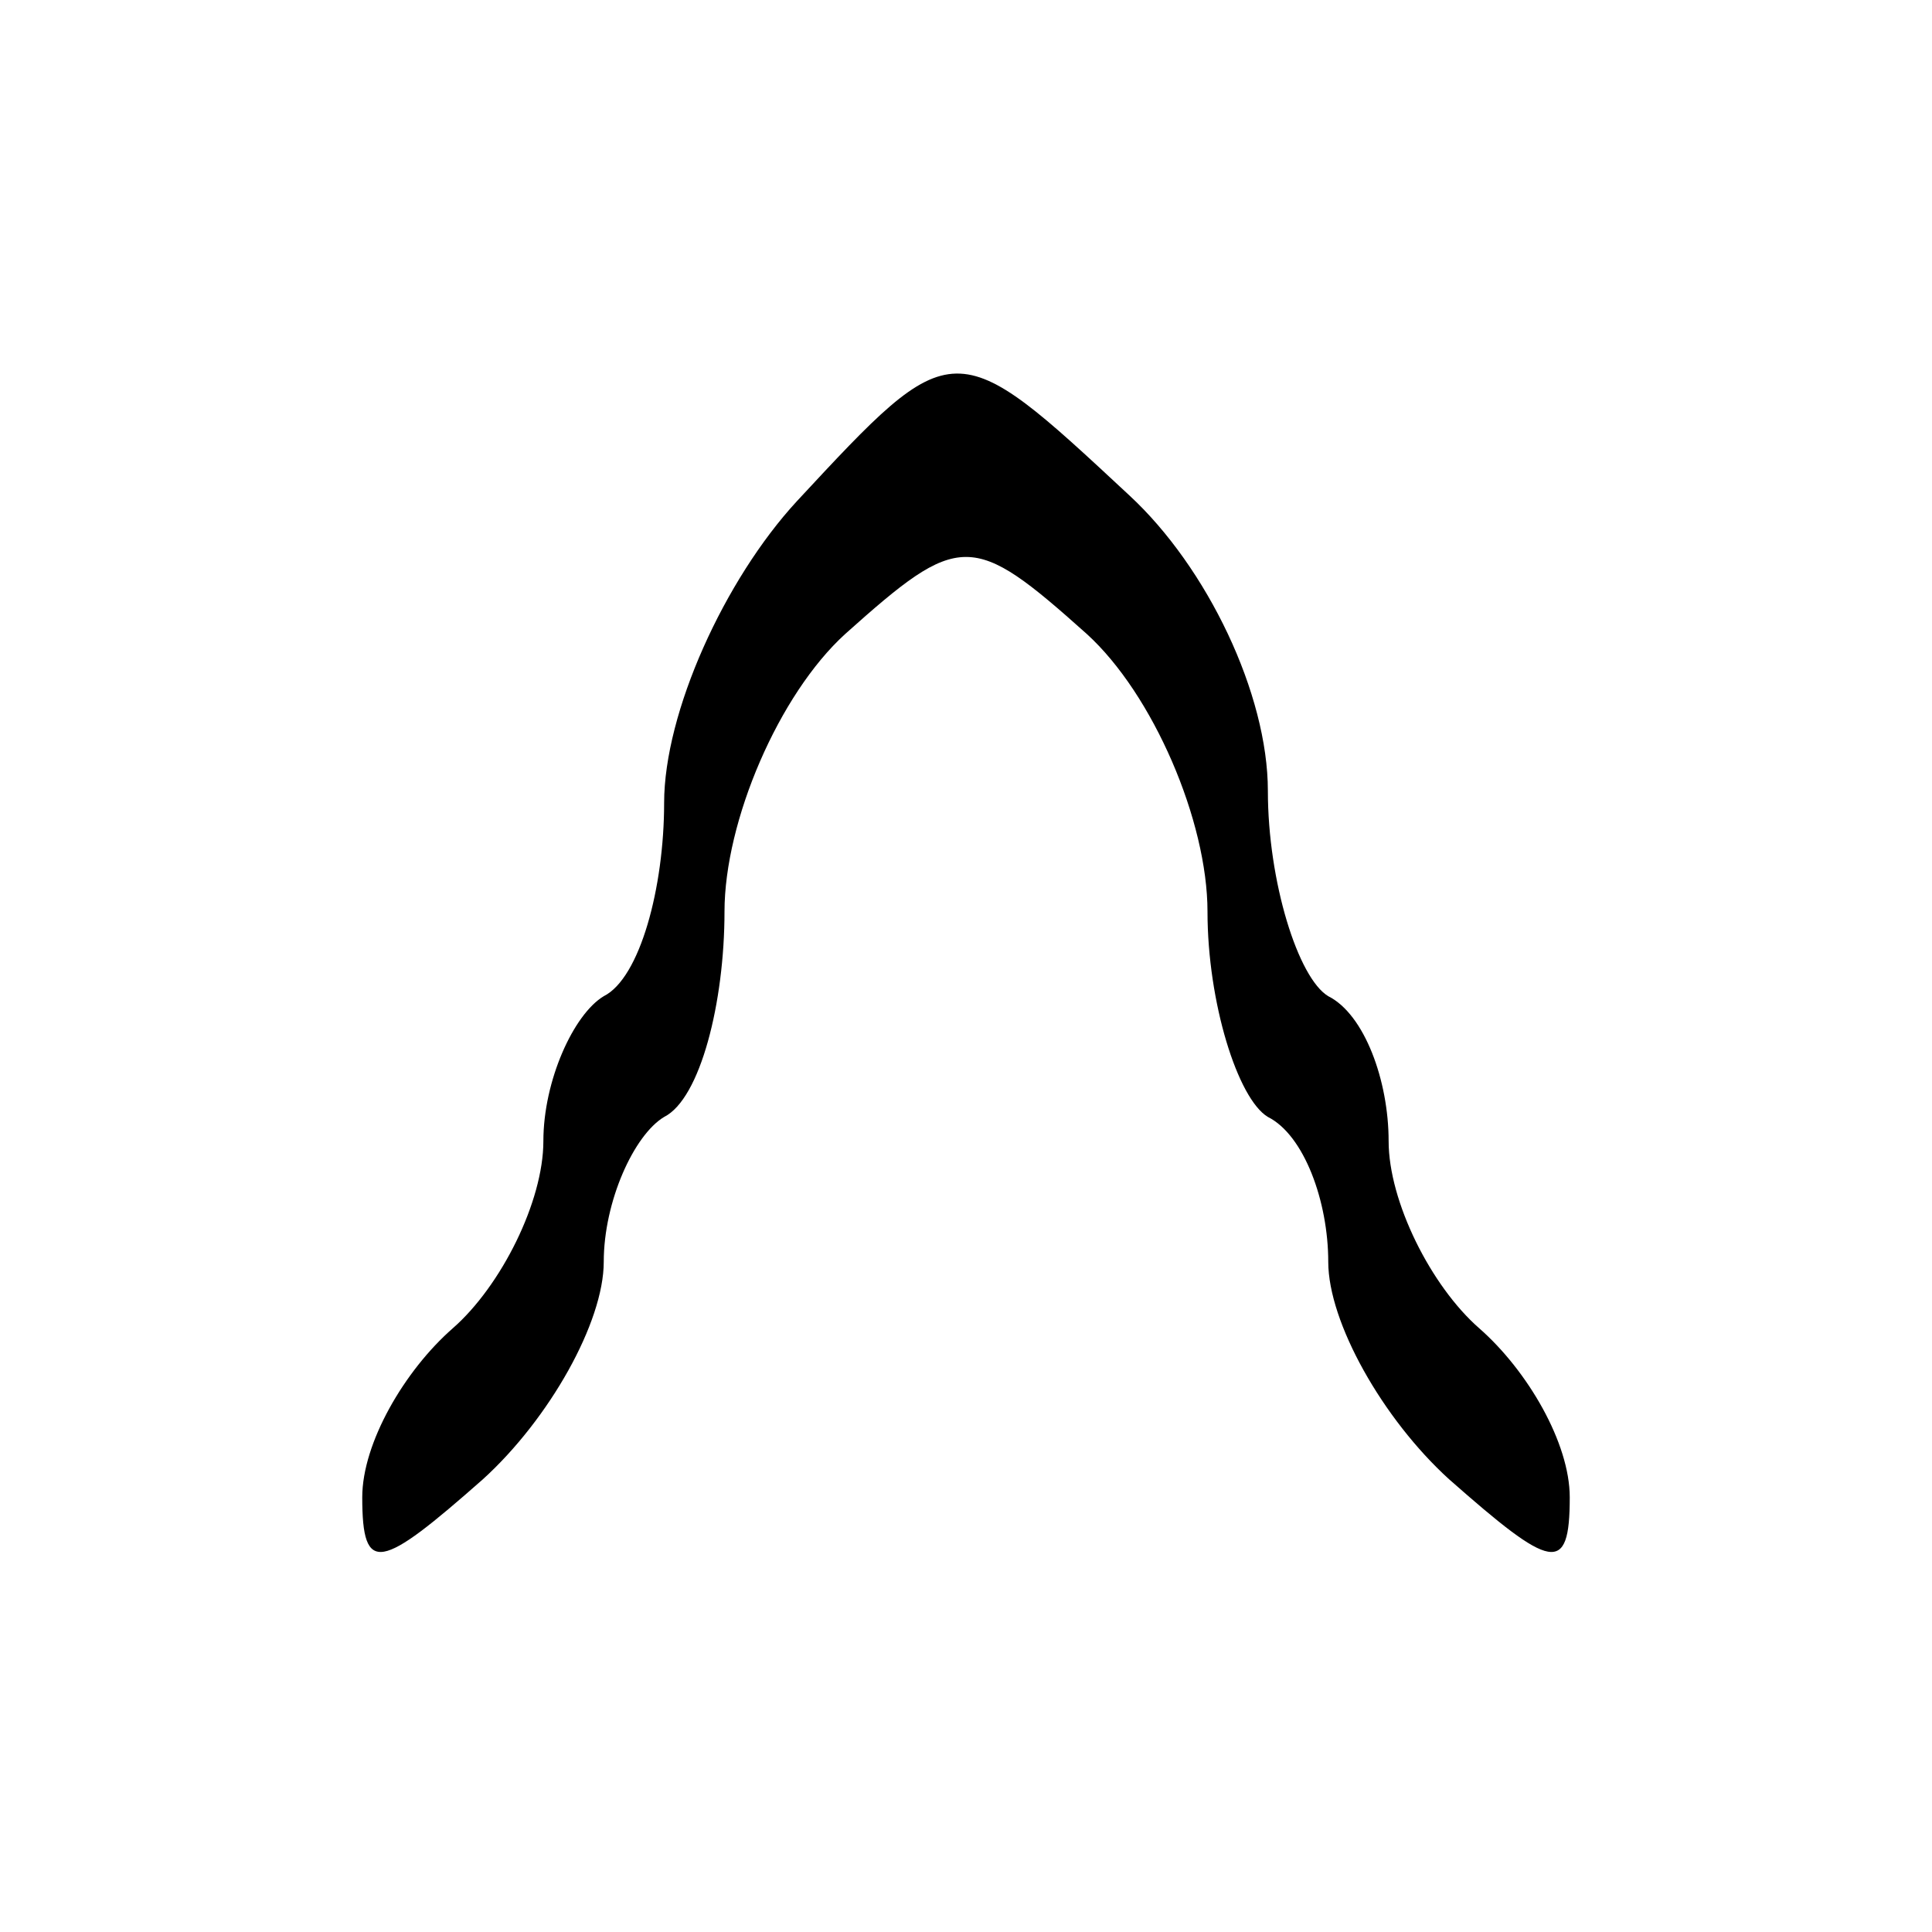 <?xml version="1.0" standalone="no"?>
<!DOCTYPE svg PUBLIC "-//W3C//DTD SVG 20010904//EN"
 "http://www.w3.org/TR/2001/REC-SVG-20010904/DTD/svg10.dtd">
<svg version="1.0" xmlns="http://www.w3.org/2000/svg"
 width="32pt" height="32pt" viewBox="0 0 32 32"
 preserveAspectRatio="xMidYMid meet">
<g transform="translate(0,32) scale(0.1,-0.1)"
fill="#000000" stroke="none">
<path fill="#000000" stroke="none" d="M132 237 c-12 -13 -22 -35 -22 -50 0
-14 -4 -29 -10 -32 -5 -3 -10 -14 -10 -24 0 -10 -7 -24 -15 -31 -8 -7 -15 -19
-15 -28 0 -13 3 -12 20 3 11 10 20 26 20 36 0 10 5 21 10 24 6 3 10 19 10 34
0 15 9 36 20 46 19 17 21 17 40 0 11 -10 20 -31 20 -46 0 -15 5 -31 10 -34 6
-3 10 -14 10 -24 0 -10 9 -26 20 -36 17 -15 20 -16 20 -3 0 9 -7 21 -15 28 -8
7 -15 21 -15 31 0 10 -4 21 -10 24 -5 3 -10 19 -10 34 0 16 -10 37 -23 49 -29
27 -29 27 -55 -1z"/>
</g>
</svg>
